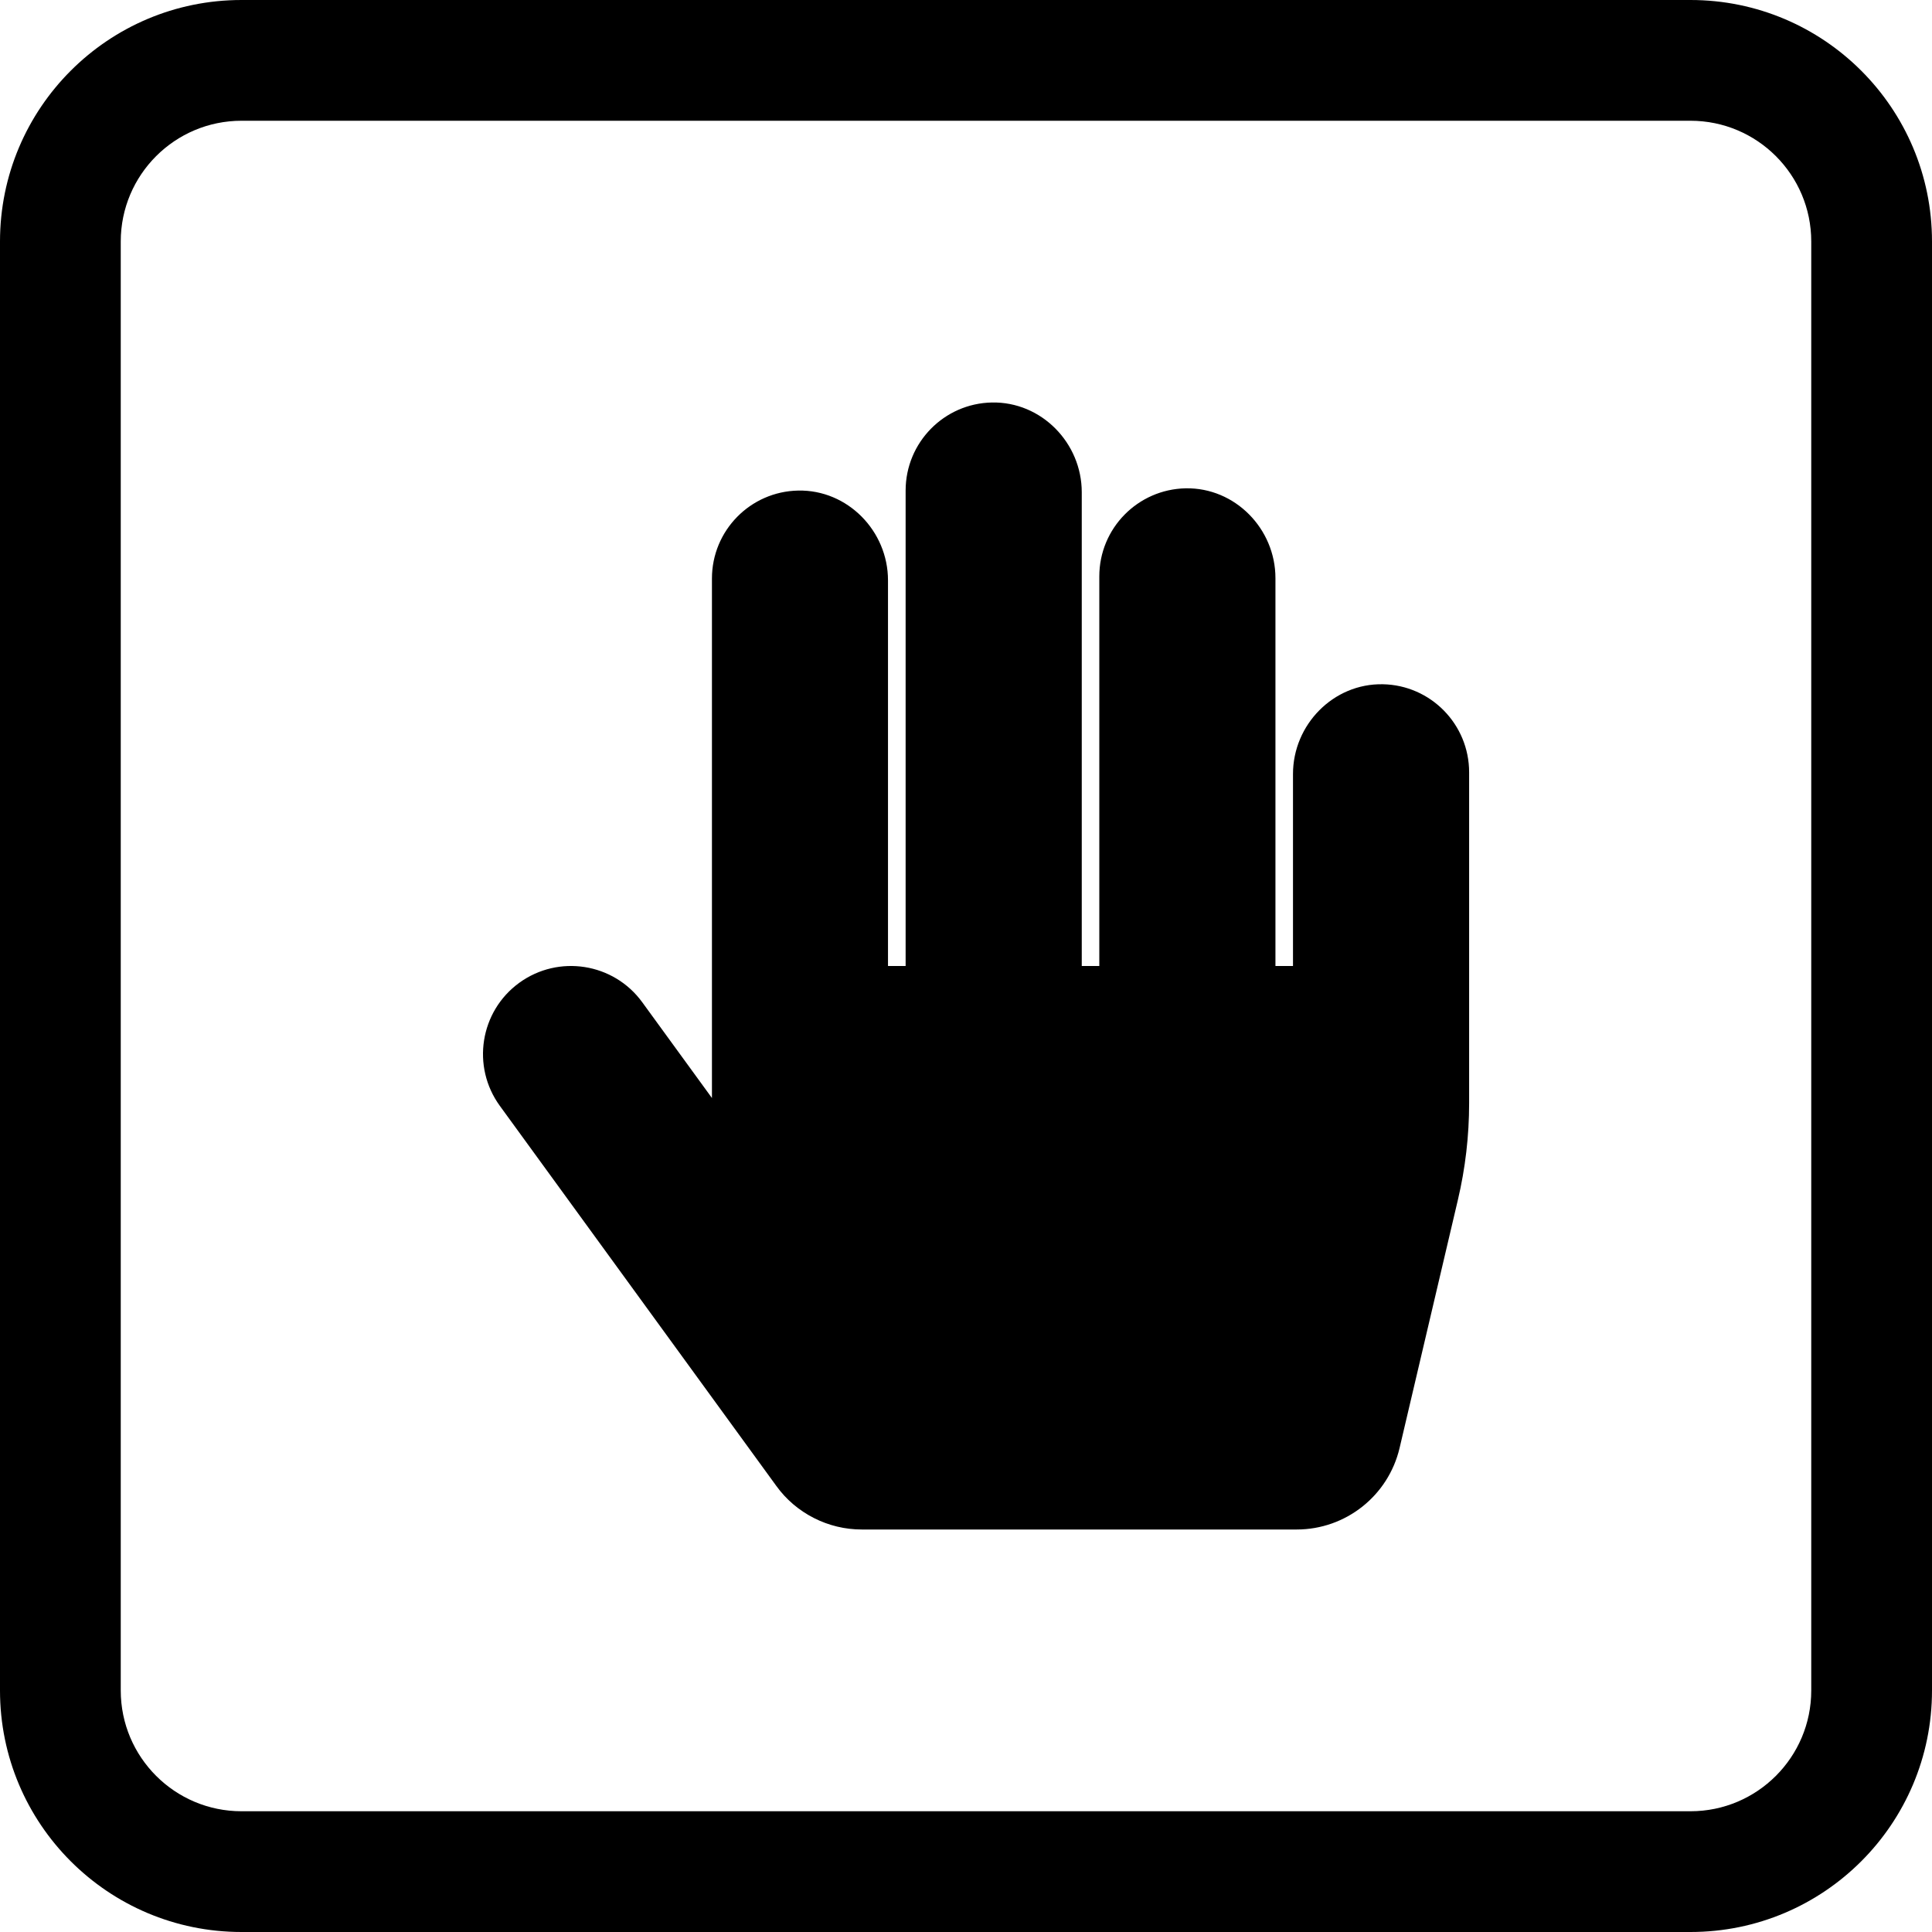 <svg width="24" height="24" viewBox="0 0 24 24" xmlns="http://www.w3.org/2000/svg">
<path d="M1.5 3C1.5 2.172 2.172 1.5 3 1.5L21 1.5C21.828 1.5 22.5 2.172 22.5 3L22.5 21C22.5 21.828 21.828 22.5 21 22.5L3 22.5C2.172 22.5 1.5 21.828 1.5 21L1.5 3ZM-1.31134e-07 21C-5.87108e-08 22.657 1.343 24 3 24L21 24C22.657 24 24 22.657 24 21L24 3C24 1.343 22.657 -9.90363e-07 21 -9.17939e-07L3 -1.31134e-07C1.343 -5.87108e-08 -9.90363e-07 1.343 -9.17939e-07 3L-1.31134e-07 21Z" />
<path d="M17.178 8.5C16.564 8.488 16.062 9.002 16.062 9.615V12H15.844V7.182C15.844 6.568 15.342 6.055 14.729 6.066C14.134 6.078 13.656 6.563 13.656 7.16V12H13.438V6.115C13.438 5.502 12.936 4.988 12.322 5C11.728 5.011 11.25 5.497 11.25 6.094V12H11.031V7.209C11.031 6.596 10.529 6.082 9.916 6.094C9.322 6.105 8.844 6.59 8.844 7.187V13.64L7.978 12.45C7.623 11.962 6.939 11.854 6.45 12.209C5.962 12.564 5.854 13.248 6.209 13.737L9.644 18.459C9.765 18.627 9.925 18.763 10.11 18.857C10.294 18.951 10.498 19 10.705 19H16.108C16.717 19 17.246 18.581 17.386 17.988L18.11 14.907C18.203 14.513 18.25 14.11 18.25 13.705V9.594C18.25 8.997 17.772 8.511 17.178 8.5Z" />
</svg>
